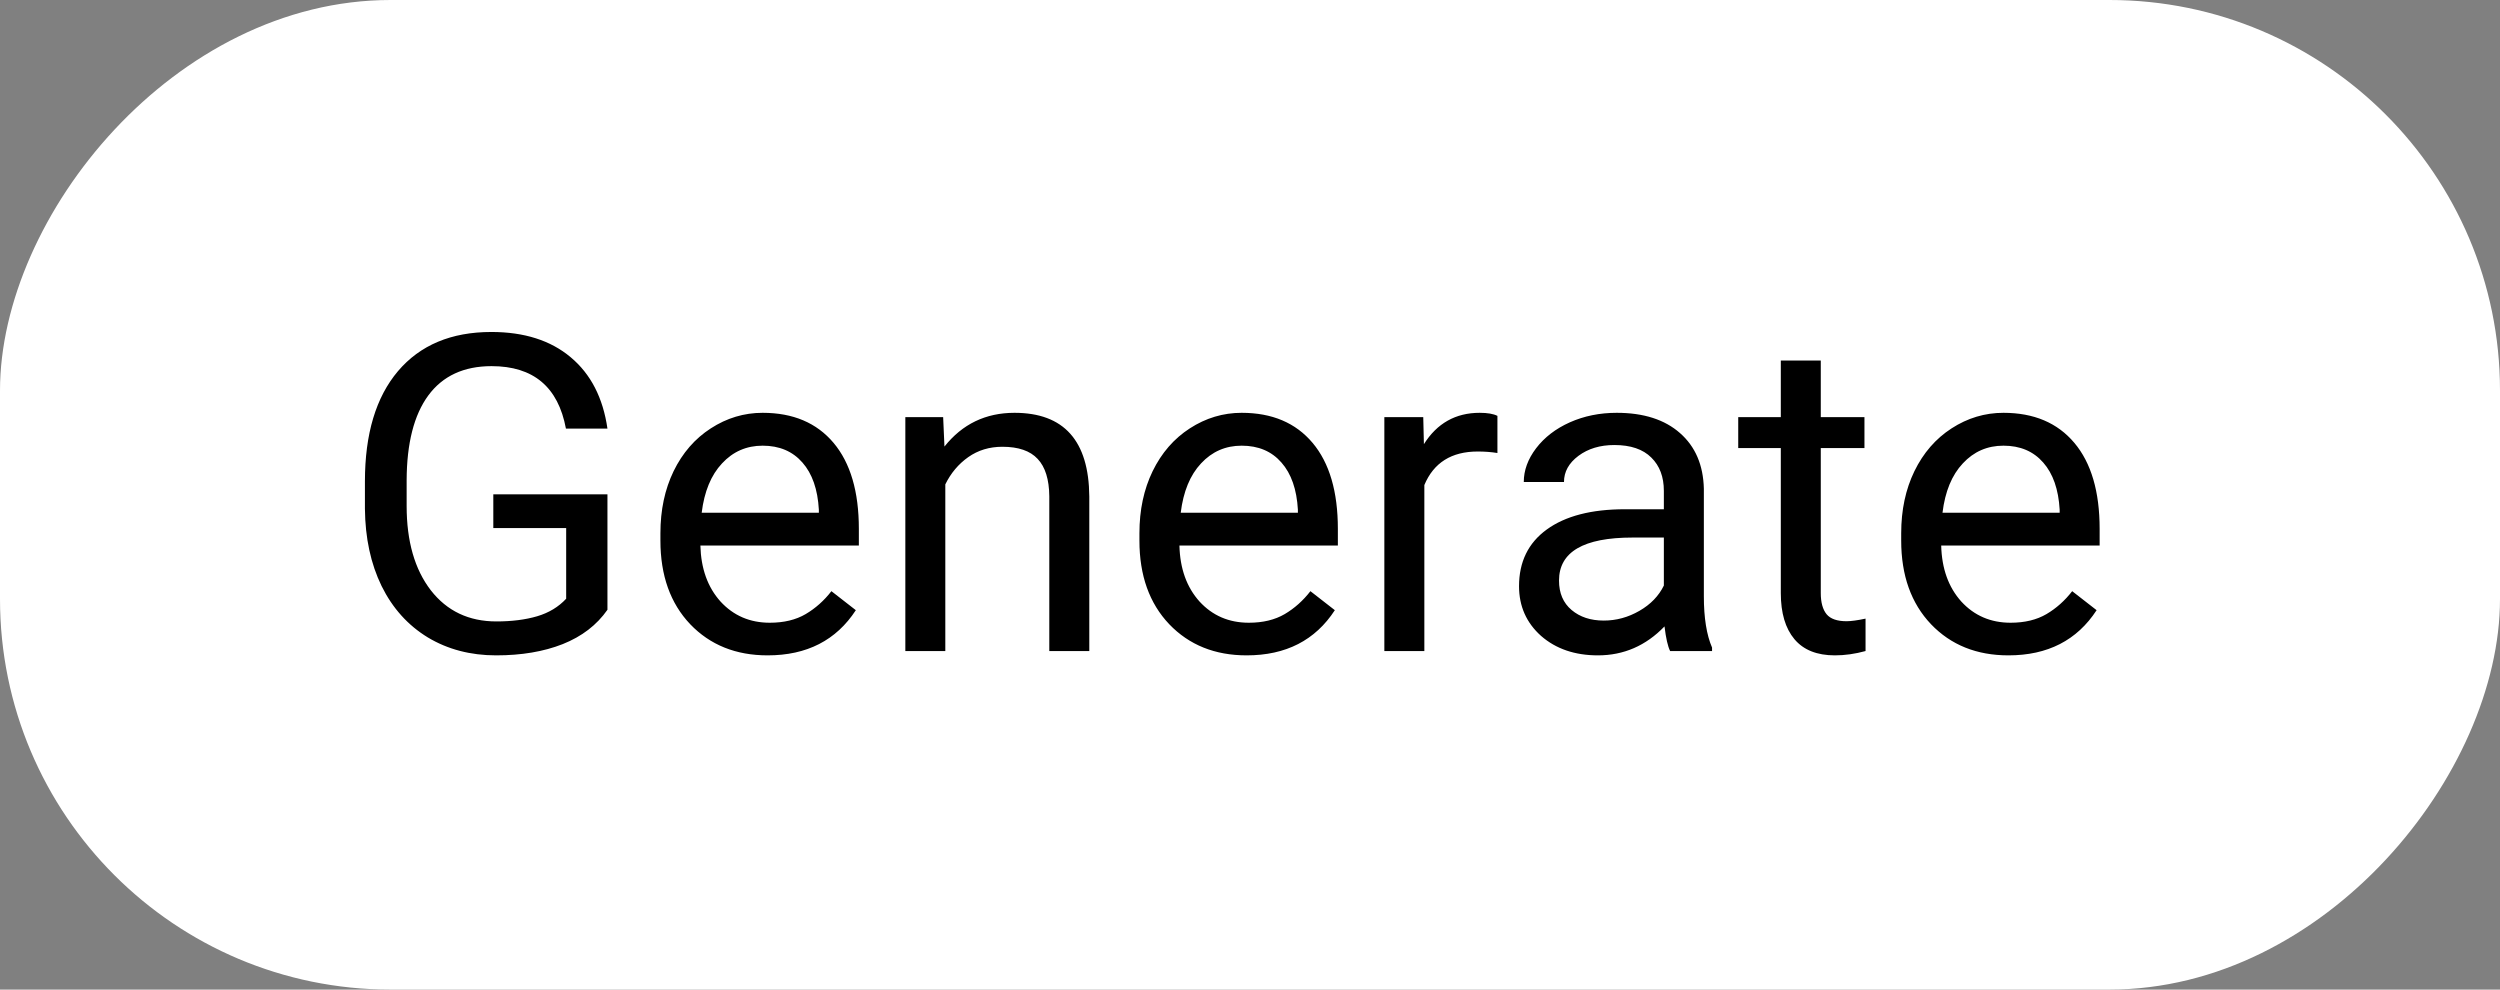 <svg width="96" height="38" viewBox="0 0 96 38" fill="none" xmlns="http://www.w3.org/2000/svg">
<rect x="0" y="0" width="96" height="38" fill="#808080" stroke="none"/>
<rect width="96" height="38" rx="15" transform="matrix(1 0 0 -1 0 38)" fill="white"/>
<path d="M23.326 23.415C22.917 24.001 22.344 24.441 21.608 24.734C20.877 25.022 20.025 25.166 19.051 25.166C18.066 25.166 17.192 24.936 16.428 24.477C15.665 24.012 15.072 23.354 14.652 22.502C14.237 21.649 14.024 20.662 14.013 19.538V18.484C14.013 16.663 14.436 15.252 15.283 14.251C16.135 13.249 17.33 12.748 18.869 12.748C20.13 12.748 21.146 13.072 21.915 13.719C22.684 14.361 23.155 15.274 23.326 16.459H21.732C21.434 14.859 20.482 14.06 18.877 14.06C17.809 14.06 16.998 14.436 16.445 15.188C15.897 15.935 15.62 17.02 15.615 18.442V19.43C15.615 20.786 15.925 21.865 16.544 22.668C17.164 23.464 18.003 23.863 19.06 23.863C19.657 23.863 20.18 23.796 20.628 23.664C21.077 23.531 21.447 23.307 21.741 22.991V20.277H18.943V18.982H23.326V23.415ZM29.477 25.166C28.26 25.166 27.269 24.768 26.505 23.971C25.742 23.168 25.36 22.098 25.36 20.758V20.476C25.36 19.585 25.529 18.791 25.866 18.094C26.209 17.391 26.685 16.843 27.294 16.45C27.908 16.052 28.572 15.852 29.286 15.852C30.454 15.852 31.361 16.237 32.009 17.006C32.656 17.776 32.98 18.877 32.98 20.31V20.949H26.895C26.918 21.835 27.175 22.551 27.668 23.099C28.166 23.641 28.796 23.913 29.56 23.913C30.102 23.913 30.562 23.802 30.938 23.581C31.314 23.359 31.644 23.066 31.926 22.701L32.864 23.431C32.111 24.588 30.982 25.166 29.477 25.166ZM29.286 17.114C28.666 17.114 28.146 17.341 27.726 17.795C27.305 18.243 27.045 18.874 26.945 19.688H31.444V19.571C31.4 18.791 31.19 18.188 30.814 17.762C30.437 17.33 29.928 17.114 29.286 17.114ZM36.217 16.019L36.267 17.148C36.953 16.284 37.85 15.852 38.956 15.852C40.855 15.852 41.812 16.923 41.829 19.065V25H40.293V19.057C40.287 18.409 40.138 17.93 39.845 17.621C39.557 17.311 39.106 17.156 38.492 17.156C37.994 17.156 37.556 17.289 37.18 17.554C36.804 17.82 36.511 18.169 36.3 18.6V25H34.765V16.019H36.217ZM47.872 25.166C46.654 25.166 45.664 24.768 44.9 23.971C44.136 23.168 43.754 22.098 43.754 20.758V20.476C43.754 19.585 43.923 18.791 44.261 18.094C44.604 17.391 45.08 16.843 45.688 16.45C46.303 16.052 46.967 15.852 47.681 15.852C48.848 15.852 49.756 16.237 50.403 17.006C51.051 17.776 51.374 18.877 51.374 20.31V20.949H45.29C45.312 21.835 45.569 22.551 46.062 23.099C46.56 23.641 47.191 23.913 47.955 23.913C48.497 23.913 48.956 23.802 49.333 23.581C49.709 23.359 50.038 23.066 50.32 22.701L51.258 23.431C50.506 24.588 49.377 25.166 47.872 25.166ZM47.681 17.114C47.061 17.114 46.541 17.341 46.12 17.795C45.7 18.243 45.44 18.874 45.34 19.688H49.839V19.571C49.795 18.791 49.584 18.188 49.208 17.762C48.832 17.33 48.323 17.114 47.681 17.114ZM57.501 17.396C57.268 17.358 57.016 17.338 56.745 17.338C55.738 17.338 55.054 17.767 54.695 18.625V25H53.159V16.019H54.653L54.678 17.056C55.182 16.254 55.896 15.852 56.82 15.852C57.119 15.852 57.346 15.891 57.501 15.969V17.396ZM64.133 25C64.044 24.823 63.972 24.508 63.917 24.054C63.203 24.795 62.351 25.166 61.36 25.166C60.475 25.166 59.747 24.917 59.177 24.419C58.613 23.915 58.331 23.279 58.331 22.51C58.331 21.575 58.685 20.85 59.393 20.335C60.107 19.815 61.109 19.555 62.398 19.555H63.892V18.849C63.892 18.312 63.732 17.886 63.411 17.571C63.09 17.25 62.617 17.089 61.991 17.089C61.443 17.089 60.984 17.228 60.613 17.504C60.242 17.781 60.057 18.116 60.057 18.509H58.513C58.513 18.061 58.671 17.629 58.986 17.214C59.307 16.793 59.739 16.461 60.281 16.218C60.829 15.974 61.429 15.852 62.083 15.852C63.117 15.852 63.928 16.113 64.515 16.633C65.101 17.148 65.406 17.859 65.428 18.766V22.9C65.428 23.724 65.533 24.38 65.743 24.867V25H64.133ZM61.584 23.83C62.066 23.83 62.523 23.705 62.954 23.456C63.386 23.207 63.698 22.883 63.892 22.485V20.642H62.688C60.807 20.642 59.866 21.193 59.866 22.294C59.866 22.775 60.027 23.152 60.348 23.423C60.669 23.694 61.081 23.83 61.584 23.83ZM69.918 13.844V16.019H71.595V17.206H69.918V22.775C69.918 23.135 69.993 23.406 70.143 23.589C70.292 23.766 70.546 23.855 70.906 23.855C71.083 23.855 71.327 23.821 71.637 23.755V25C71.233 25.111 70.84 25.166 70.458 25.166C69.772 25.166 69.254 24.959 68.906 24.544C68.557 24.128 68.383 23.539 68.383 22.775V17.206H66.748V16.019H68.383V13.844H69.918ZM77.124 25.166C75.906 25.166 74.915 24.768 74.152 23.971C73.388 23.168 73.006 22.098 73.006 20.758V20.476C73.006 19.585 73.175 18.791 73.513 18.094C73.856 17.391 74.332 16.843 74.94 16.45C75.555 16.052 76.219 15.852 76.933 15.852C78.1 15.852 79.008 16.237 79.655 17.006C80.303 17.776 80.626 18.877 80.626 20.31V20.949H74.542C74.564 21.835 74.822 22.551 75.314 23.099C75.812 23.641 76.443 23.913 77.207 23.913C77.749 23.913 78.208 23.802 78.585 23.581C78.961 23.359 79.29 23.066 79.572 22.701L80.51 23.431C79.758 24.588 78.629 25.166 77.124 25.166ZM76.933 17.114C76.313 17.114 75.793 17.341 75.372 17.795C74.951 18.243 74.691 18.874 74.592 19.688H79.091V19.571C79.046 18.791 78.836 18.188 78.46 17.762C78.084 17.33 77.575 17.114 76.933 17.114Z" fill="black"/>
</svg>
